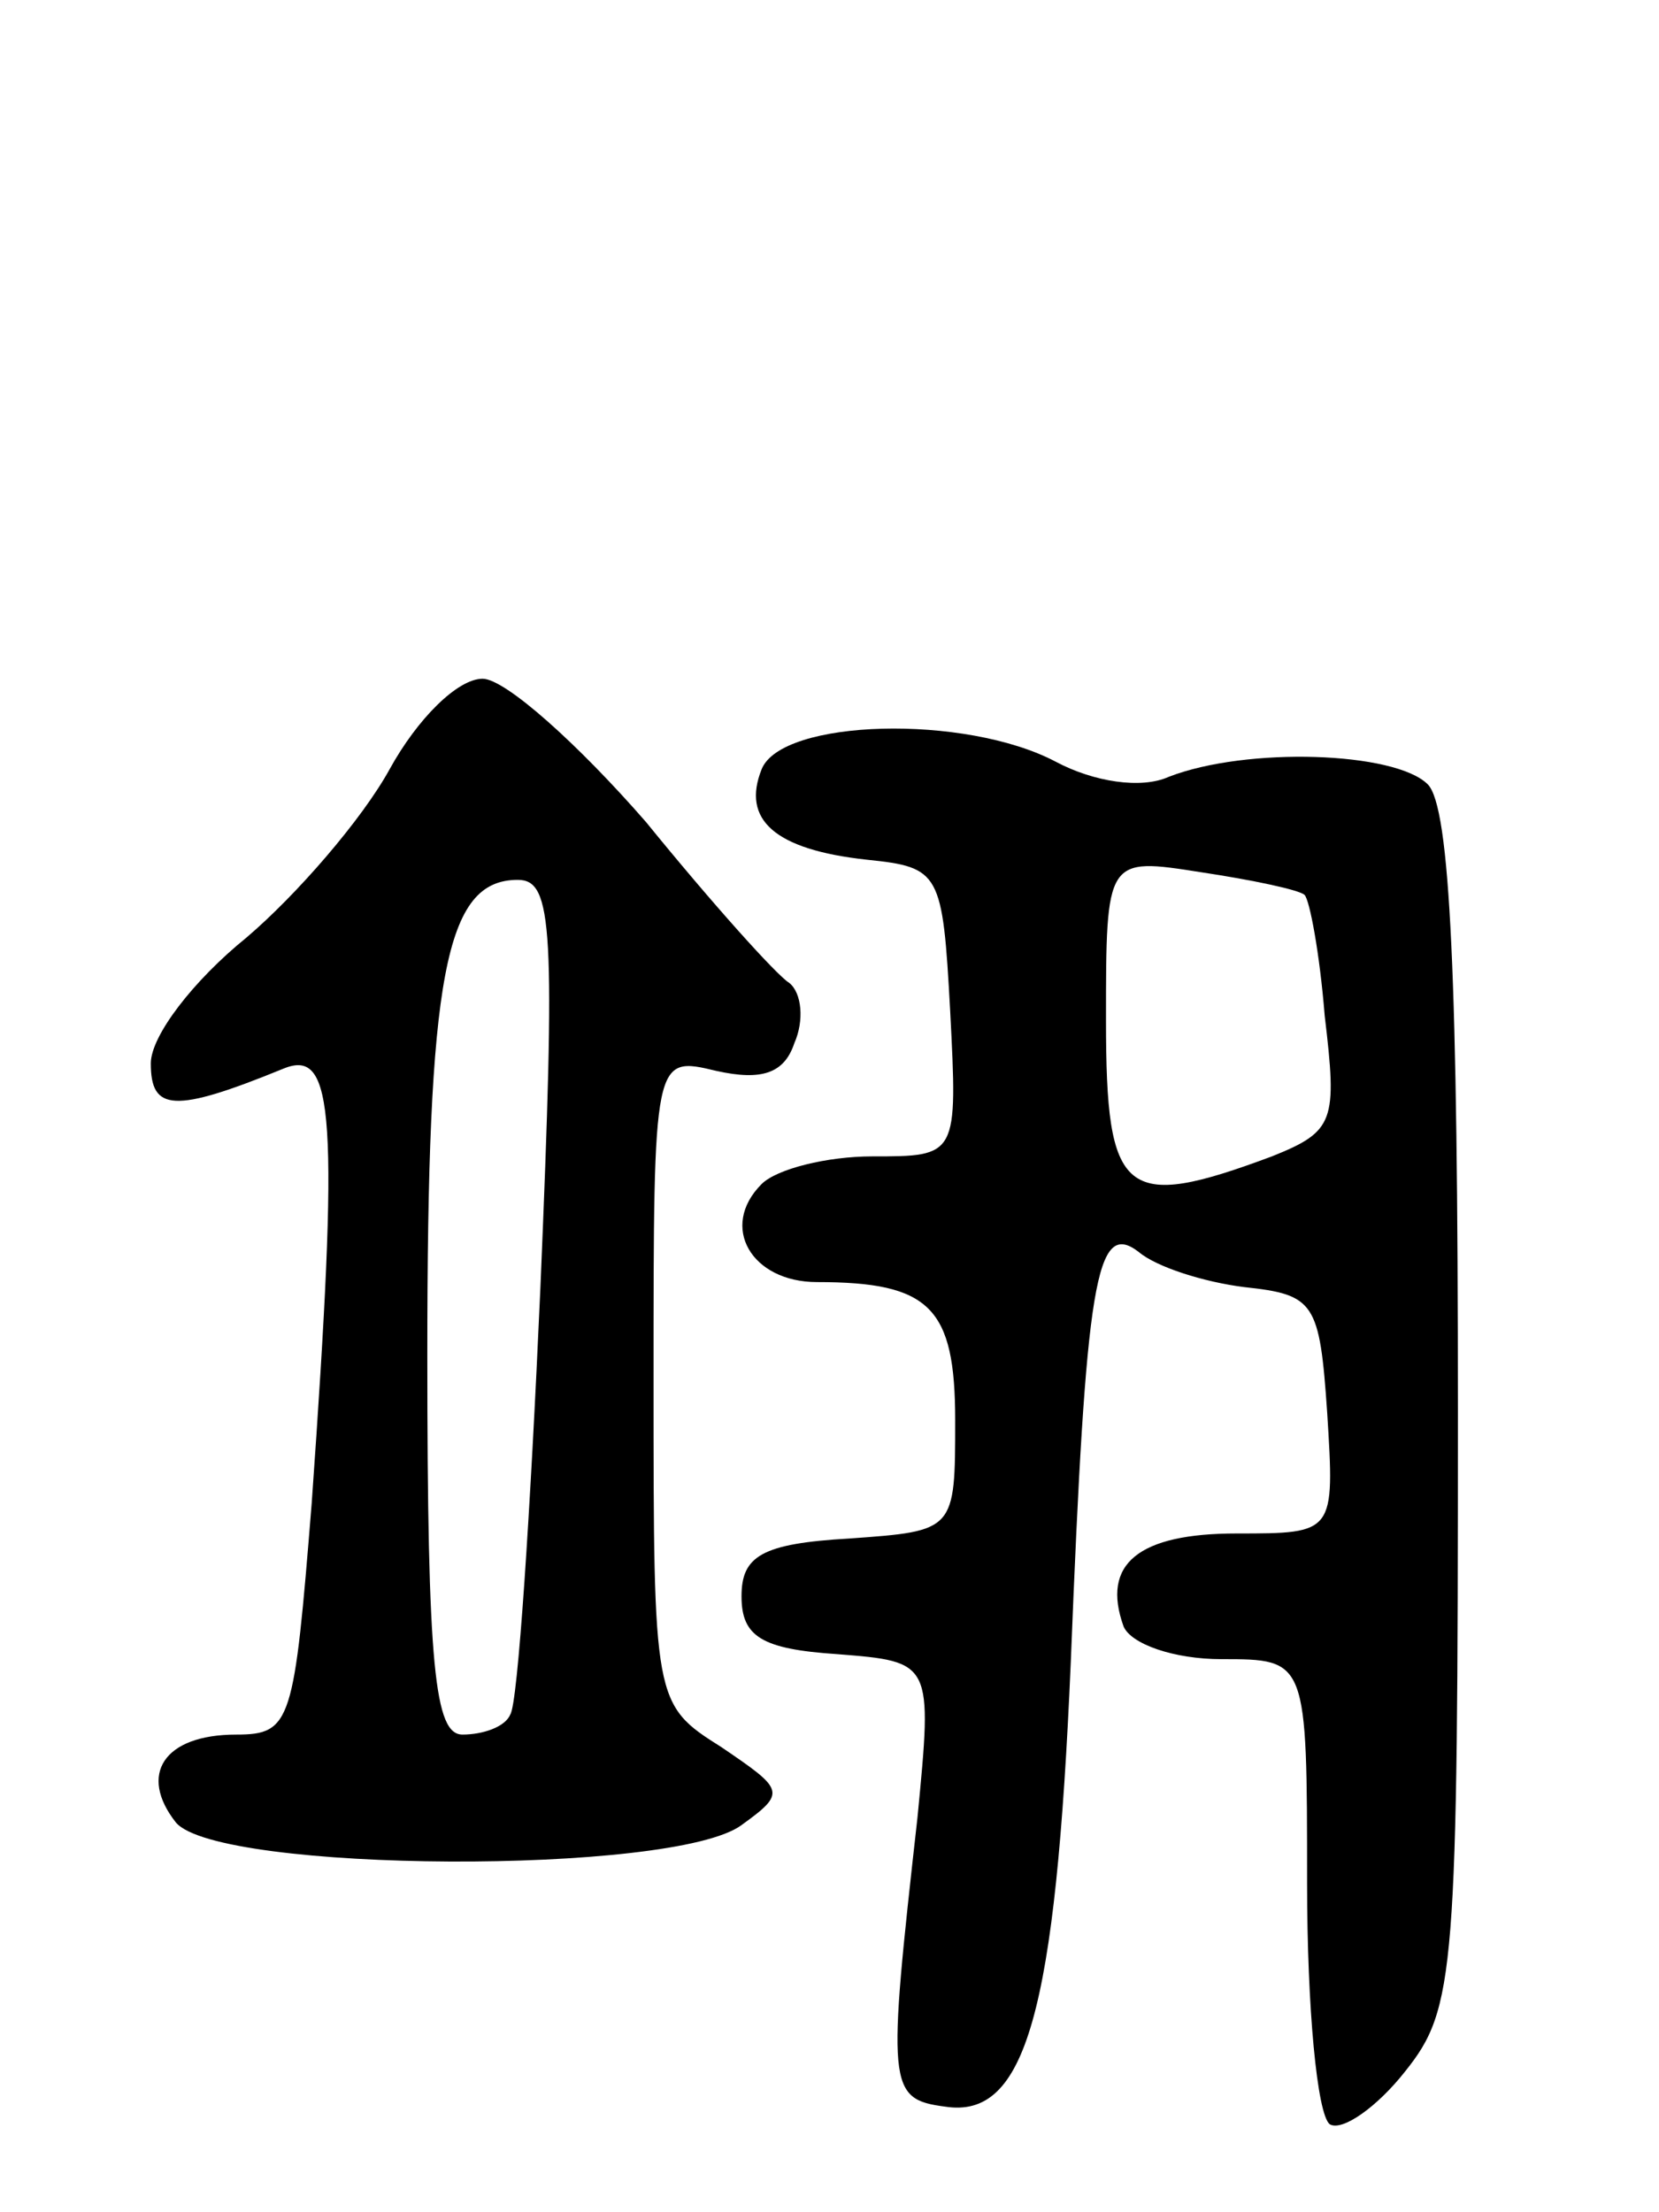 <svg version="1.0" xmlns="http://www.w3.org/2000/svg"
 width="66pt" height="88pt" viewBox="0 0 66 88"
 preserveAspectRatio="xMidYMid meet">
<g transform="translate(0,88) scale(0.1,-0.1)"
fill="#000000" stroke="none">
<path d="M155 574 c-11 -20 -37 -50 -57 -67 -21 -17 -38 -39 -38 -50 0 -19 9
-20 53 -2 20 8 22 -18 11 -173 -7 -87 -8 -92 -30 -92 -29 0 -39 -16 -24 -35
17 -20 198 -21 225 -1 18 13 17 14 -8 31 -27 17 -27 18 -27 146 0 129 0 129
25 123 18 -4 27 -1 31 11 4 9 3 20 -2 24 -5 3 -31 32 -57 64 -27 31 -56 57
-65 57 -10 0 -26 -16 -37 -36z m60 -206 c-4 -90 -9 -166 -12 -170 -2 -5 -11
-8 -19 -8 -11 0 -14 26 -14 151 0 151 7 189 36 189 14 0 15 -19 9 -162z"/>
<path d="M303 574 c-8 -20 5 -32 42 -36 29 -3 30 -5 33 -60 3 -58 3 -58 -31
-58 -18 0 -38 -5 -44 -11 -17 -17 -4 -39 22 -39 45 0 55 -10 55 -55 0 -44 0
-44 -42 -47 -35 -2 -43 -7 -43 -23 0 -16 8 -21 38 -23 38 -3 38 -3 32 -65 -12
-107 -12 -112 11 -115 32 -5 44 37 50 177 6 152 10 176 27 163 7 -6 26 -12 42
-14 28 -3 30 -6 33 -50 3 -48 3 -48 -36 -48 -39 0 -54 -12 -45 -37 3 -7 20
-13 39 -13 34 0 34 0 34 -89 0 -50 4 -92 9 -96 5 -3 19 7 30 21 20 25 21 39
21 263 0 171 -3 240 -12 249 -13 13 -72 15 -103 3 -11 -5 -30 -2 -45 6 -36 19
-109 17 -117 -3z m216 -50 c2 -2 6 -23 8 -48 5 -42 4 -46 -21 -56 -59 -22 -66
-16 -66 54 0 65 0 65 38 59 20 -3 39 -7 41 -9z"/>
</g>
</svg>
